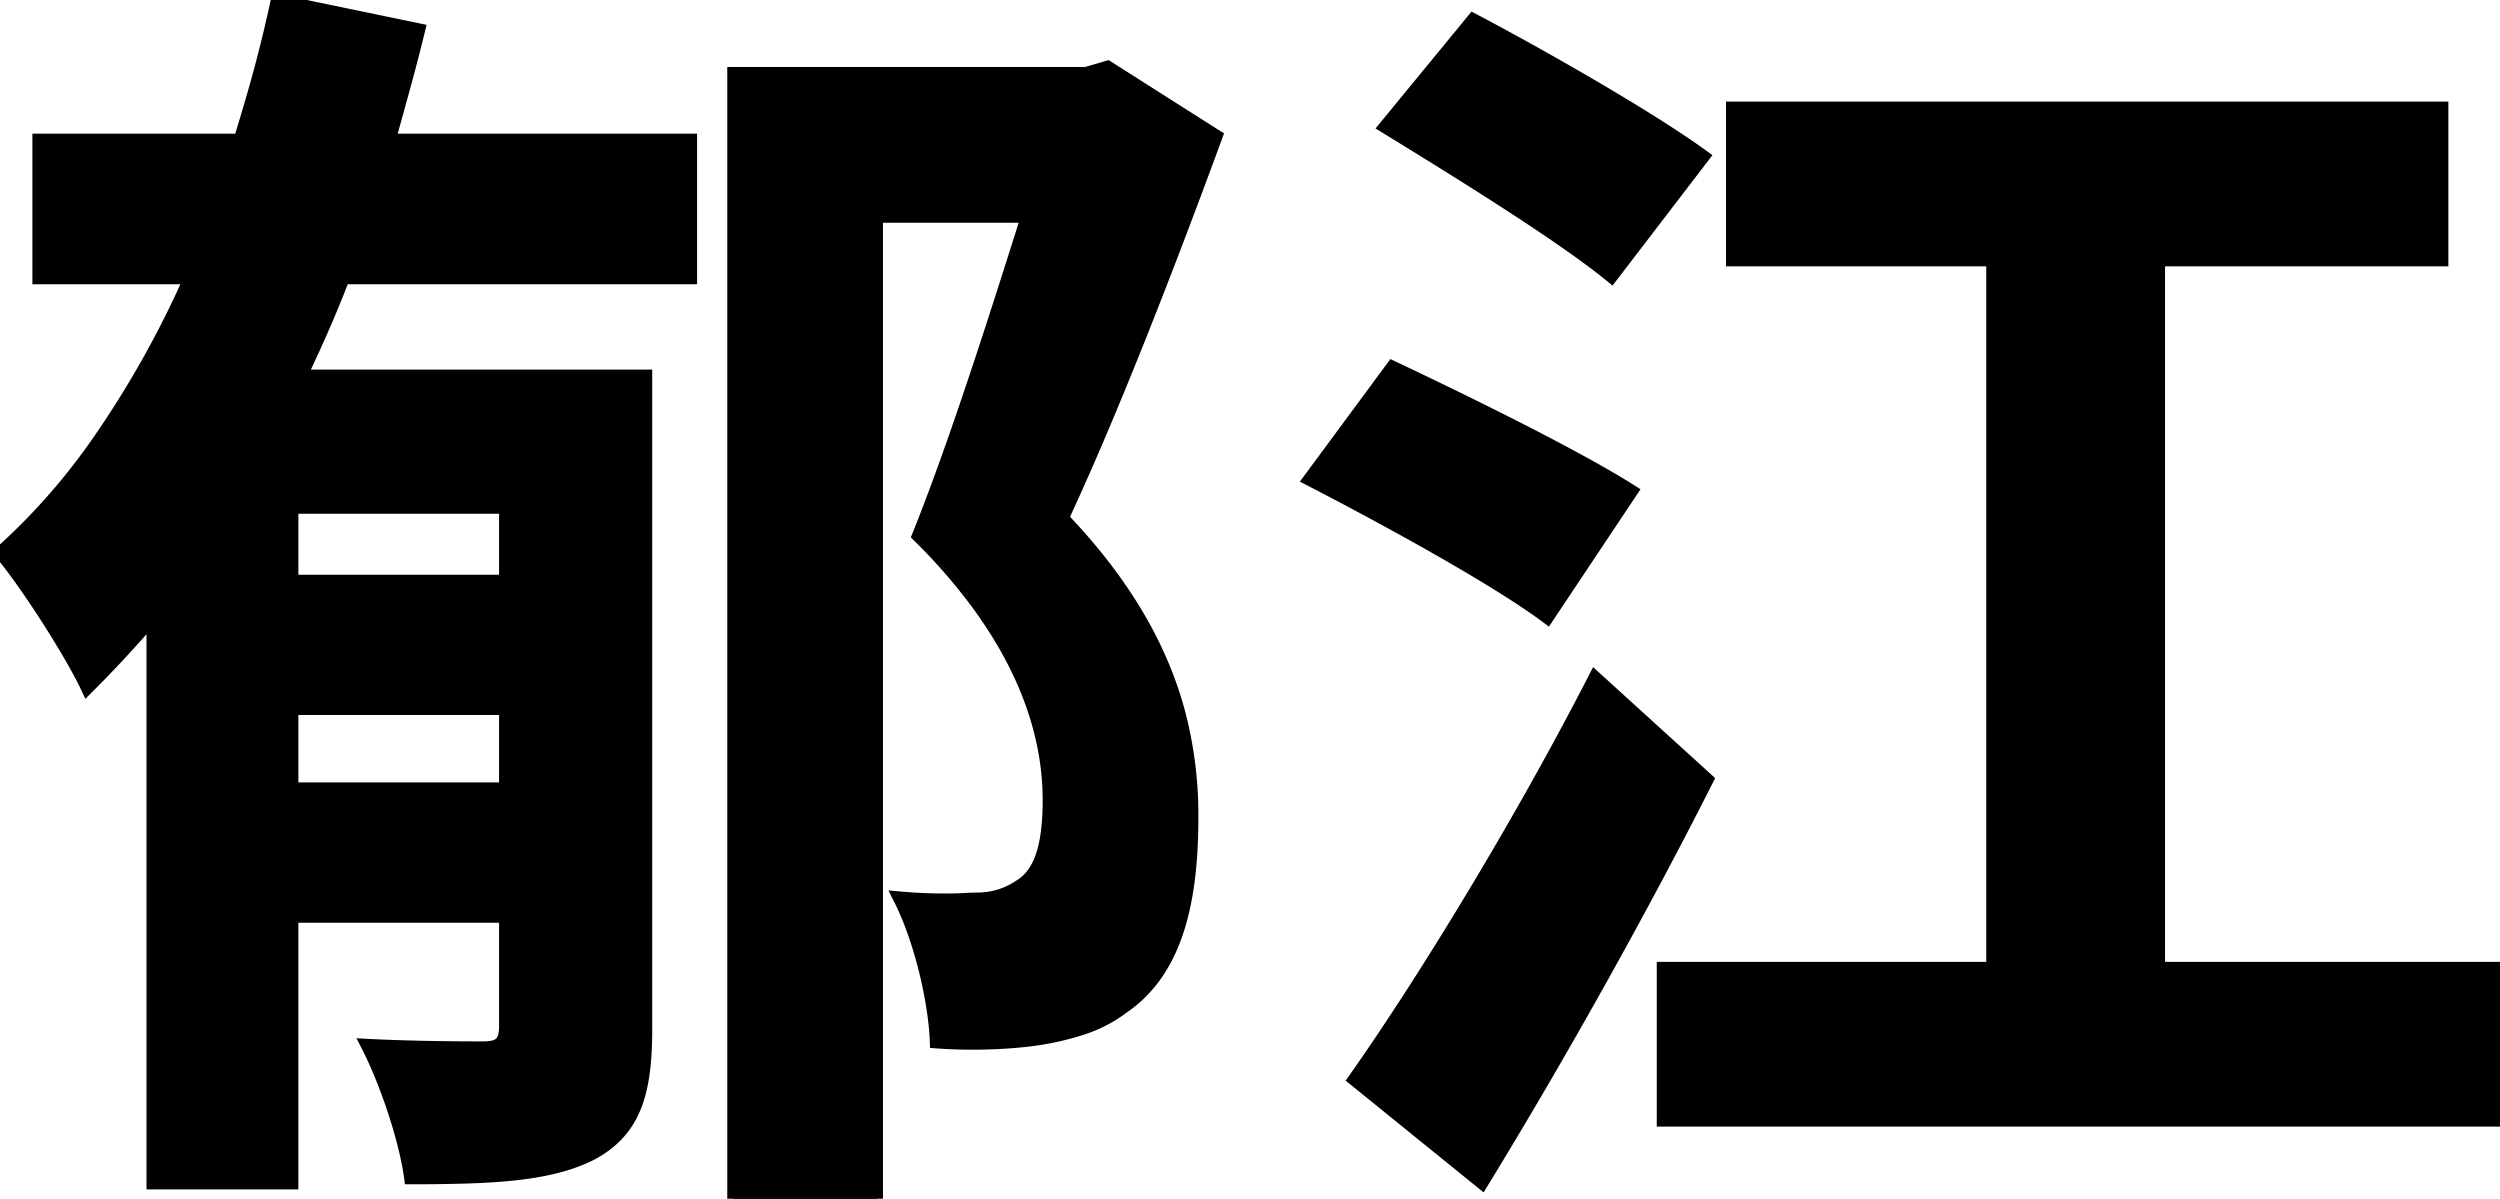 <svg width="195" height="93.5" viewBox="0 0 195 93.5" xmlns="http://www.w3.org/2000/svg"><g id="svgGroup" stroke-linecap="round" fill-rule="evenodd" font-size="9pt" stroke="#000" stroke-width="0.25mm" fill="black" style="stroke:#000;stroke-width:0.25mm;fill:black"><path d="M 18.7 10.9 L 3 10.9 L 3 21.7 L 14.8 21.7 A 77.183 77.183 0 0 1 7.323 34.89 A 49.439 49.439 0 0 1 0 43.1 A 26.921 26.921 0 0 1 0.798 44.103 C 2.608 46.482 4.975 50.194 6.27 52.64 A 22.142 22.142 0 0 1 6.8 53.7 A 96.857 96.857 0 0 0 10.625 49.664 A 81.622 81.622 0 0 0 11.9 48.2 L 11.9 92.3 L 22.8 92.3 L 22.8 71.5 L 39.4 71.5 L 39.4 80 A 4.001 4.001 0 0 1 39.362 80.593 C 39.236 81.426 38.777 81.7 37.7 81.7 A 347.972 347.972 0 0 1 37.185 81.7 C 35.745 81.698 32.71 81.681 29.674 81.551 A 110.988 110.988 0 0 1 28.6 81.5 A 28.887 28.887 0 0 1 29.533 83.507 C 30.681 86.221 31.684 89.529 32 91.9 A 136.93 136.93 0 0 0 36.455 91.842 C 39.851 91.73 42.588 91.417 44.831 90.597 A 11.936 11.936 0 0 0 46.2 90 C 49.017 88.464 50.085 86.126 50.337 82.365 A 30.944 30.944 0 0 0 50.4 80.3 L 50.4 29.3 L 23.5 29.3 C 24.7 26.8 25.8 24.3 26.8 21.7 L 53.9 21.7 L 53.9 10.9 L 30.4 10.9 A 1229.683 1229.683 0 0 0 31.588 6.6 A 154.492 154.492 0 0 0 32.7 2.3 L 21.6 0 A 109.44 109.44 0 0 1 19.505 8.213 A 224.631 224.631 0 0 1 18.7 10.9 Z M 86.4 5.2 L 84.7 5.7 L 57.2 5.7 L 57.2 93.5 L 68.4 93.5 L 68.4 16.9 L 80.1 16.9 A 1458.95 1458.95 0 0 1 78.318 22.513 C 76.235 29.021 73.829 36.267 71.6 41.8 A 44.977 44.977 0 0 1 76.055 46.873 C 79.154 51.024 80.737 54.896 81.403 58.324 A 21.356 21.356 0 0 1 81.8 62.4 A 20.568 20.568 0 0 1 81.687 64.674 C 81.445 66.838 80.788 68.342 79.5 69.1 A 5.782 5.782 0 0 1 76.22 70.09 A 12.716 12.716 0 0 1 75.7 70.1 C 74.736 70.169 73.487 70.19 72.084 70.132 A 40.802 40.802 0 0 1 70.1 70 A 21.731 21.731 0 0 1 71.195 72.551 C 72.2 75.332 72.844 78.528 72.98 80.871 A 16.658 16.658 0 0 1 73 81.3 A 37.425 37.425 0 0 0 74.161 81.368 C 75.817 81.439 77.472 81.403 78.969 81.284 A 31.109 31.109 0 0 0 80.7 81.1 A 21.549 21.549 0 0 0 84.378 80.262 A 10.771 10.771 0 0 0 87.6 78.6 C 91.4 76 93 71.2 93 63.8 A 31.348 31.348 0 0 0 91.999 55.666 C 90.948 51.701 88.897 47.411 85.08 42.836 A 48.881 48.881 0 0 0 82.9 40.4 A 202.887 202.887 0 0 0 84.928 35.887 C 88.158 28.472 91.513 19.775 94.404 11.946 A 803.134 803.134 0 0 0 94.9 10.6 L 86.4 5.2 Z M 168.4 75.5 L 168.4 20.3 L 190.5 20.3 L 190.5 8.4 L 135.1 8.4 L 135.1 20.3 L 155.4 20.3 L 155.4 75.5 L 129.7 75.5 L 129.7 87.4 L 195 87.4 L 195 75.5 L 168.4 75.5 Z M 105.6 84.2 L 115.6 92.3 A 439.834 439.834 0 0 0 120.15 84.692 C 124.57 77.134 128.989 69.091 132.8 61.589 A 352.127 352.127 0 0 0 133.2 60.8 L 124.4 52.8 A 253.428 253.428 0 0 1 121.546 58.197 C 116.688 67.128 111.195 76.058 106.873 82.369 A 151.72 151.72 0 0 1 105.6 84.2 Z M 108.6 28.6 L 102.1 37.4 A 315.677 315.677 0 0 1 105.335 39.096 C 110.88 42.042 117.377 45.708 120.7 48.2 L 127.3 38.3 C 122.9 35.5 114.1 31.2 108.6 28.6 Z M 114.9 1.5 L 108 9.9 C 113.099 13.031 120.118 17.362 124.334 20.531 A 41.218 41.218 0 0 1 125.7 21.6 L 132.9 12.2 A 51.019 51.019 0 0 0 131.226 11.032 C 127.053 8.231 120.533 4.504 115.752 1.952 A 189.974 189.974 0 0 0 114.9 1.5 Z M 22.8 61.5 L 22.8 55.3 L 39.4 55.3 L 39.4 61.5 L 22.8 61.5 Z M 39.4 45.3 L 22.8 45.3 L 22.8 39.6 L 39.4 39.6 L 39.4 45.3 Z" vector-effect="non-scaling-stroke"/></g></svg>